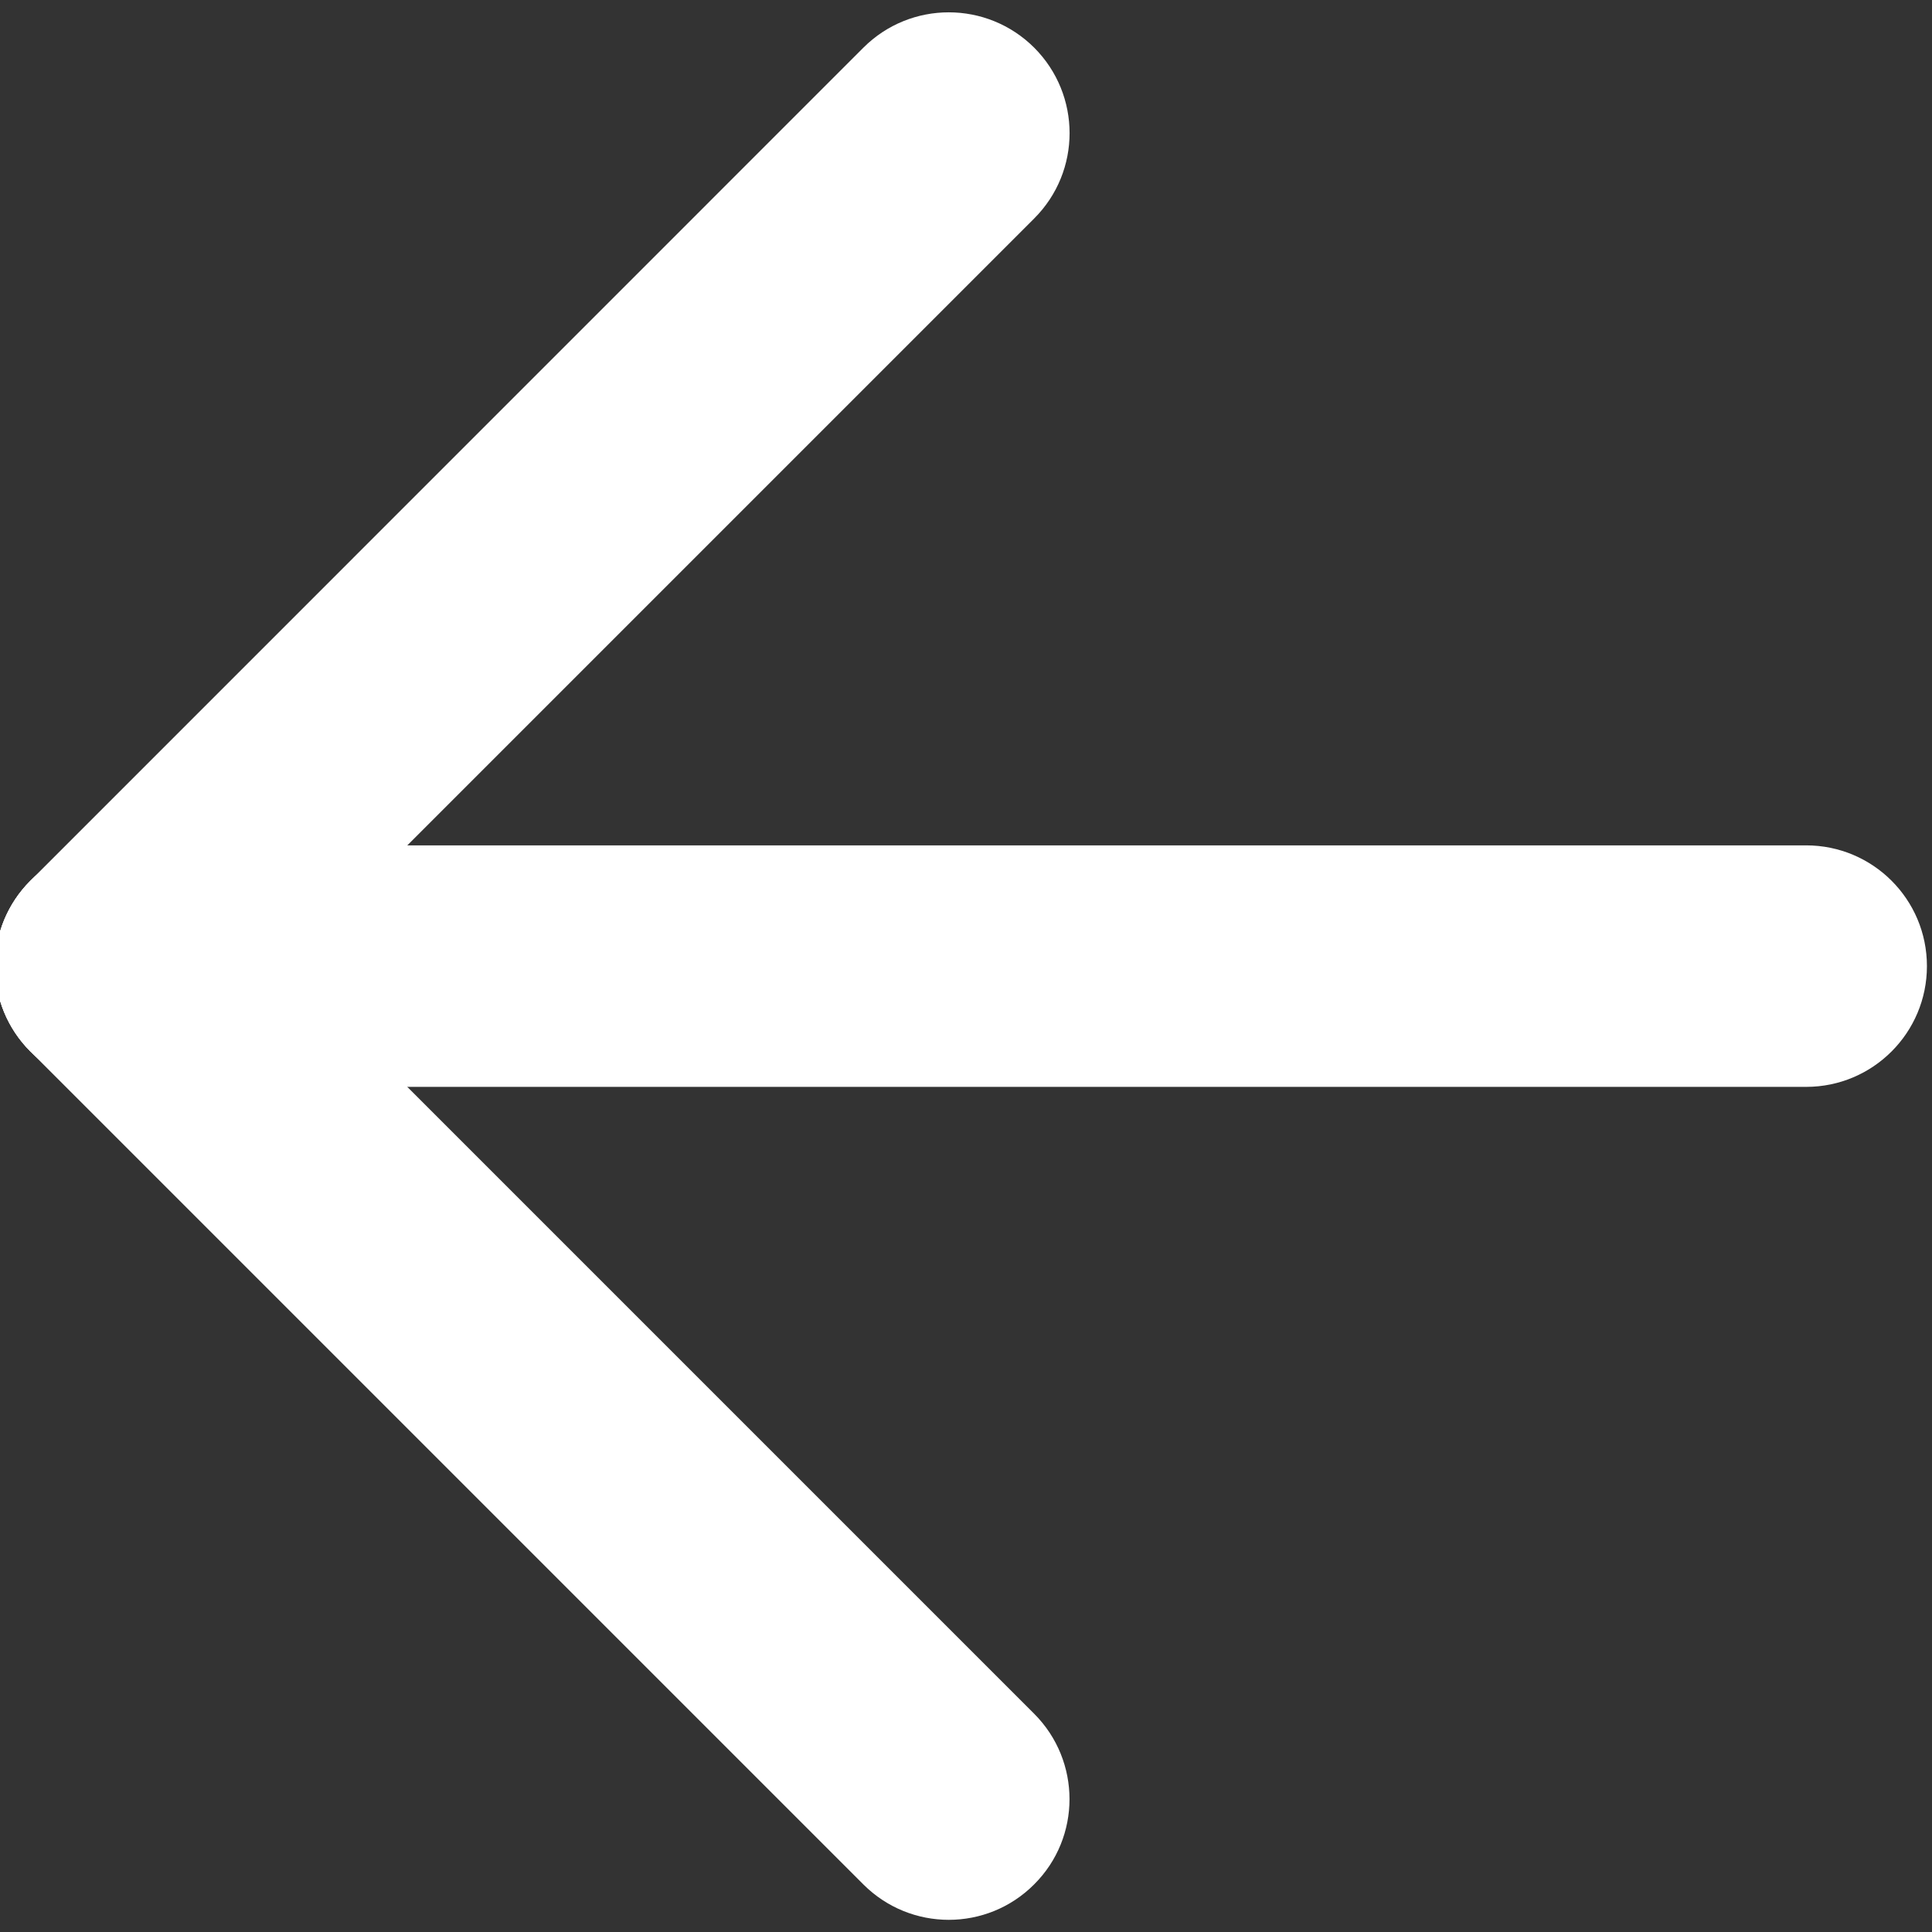<?xml version="1.0" encoding="UTF-8"?>
<svg width="16px" height="16px" viewBox="0 0 16 16" version="1.1" xmlns="http://www.w3.org/2000/svg" xmlns:xlink="http://www.w3.org/1999/xlink">
    <rect x="0" y="0" width="16" height="16" fill="#333333" stroke="none"/>
    <!-- Generator: Sketch 49.2 (51160) - http://www.bohemiancoding.com/sketch -->
    <title>ic_left_arrow</title>
    <desc>Created with Sketch.</desc>
    <defs></defs>
    <g id="Page-1" stroke="none" stroke-width="1" fill="none" fill-rule="evenodd">
        <g id="ThemeStyles" transform="translate(-782, -1999)" fill="#ffffff">
            <g id="ic_left_arrow" transform="translate(781, 1999)">
                <g id="Group">
                    <path d="M1.959,9 C1.406,9 0.959,8.553 0.959,8.001 C0.959,7.448 1.406,7.001 1.959,7.001 L15.958,7.001 C16.51,7.001 16.958,7.448 16.958,8.001 C16.958,8.553 16.51,9.001 15.958,9.001 L1.959,9.001" id="Shape"></path>
                    <path d="M1.252,8.708 C0.861,8.317 0.861,7.684 1.252,7.294 C1.642,6.904 2.275,6.903 2.666,7.294 L9.564,14.192 C9.955,14.583 9.955,15.217 9.564,15.606 C9.174,15.997 8.541,15.997 8.15,15.606 L1.252,8.708" id="Shape"></path>
                    <path d="M2.666,8.708 C2.275,9.099 1.642,9.099 1.252,8.708 C0.861,8.318 0.861,7.685 1.252,7.294 L8.15,0.395 C8.541,0.004 9.174,0.005 9.565,0.395 C9.955,0.786 9.956,1.418 9.565,1.809 L2.666,8.708" id="Shape"></path>
                </g>
            </g>
        </g>
    </g>
</svg>